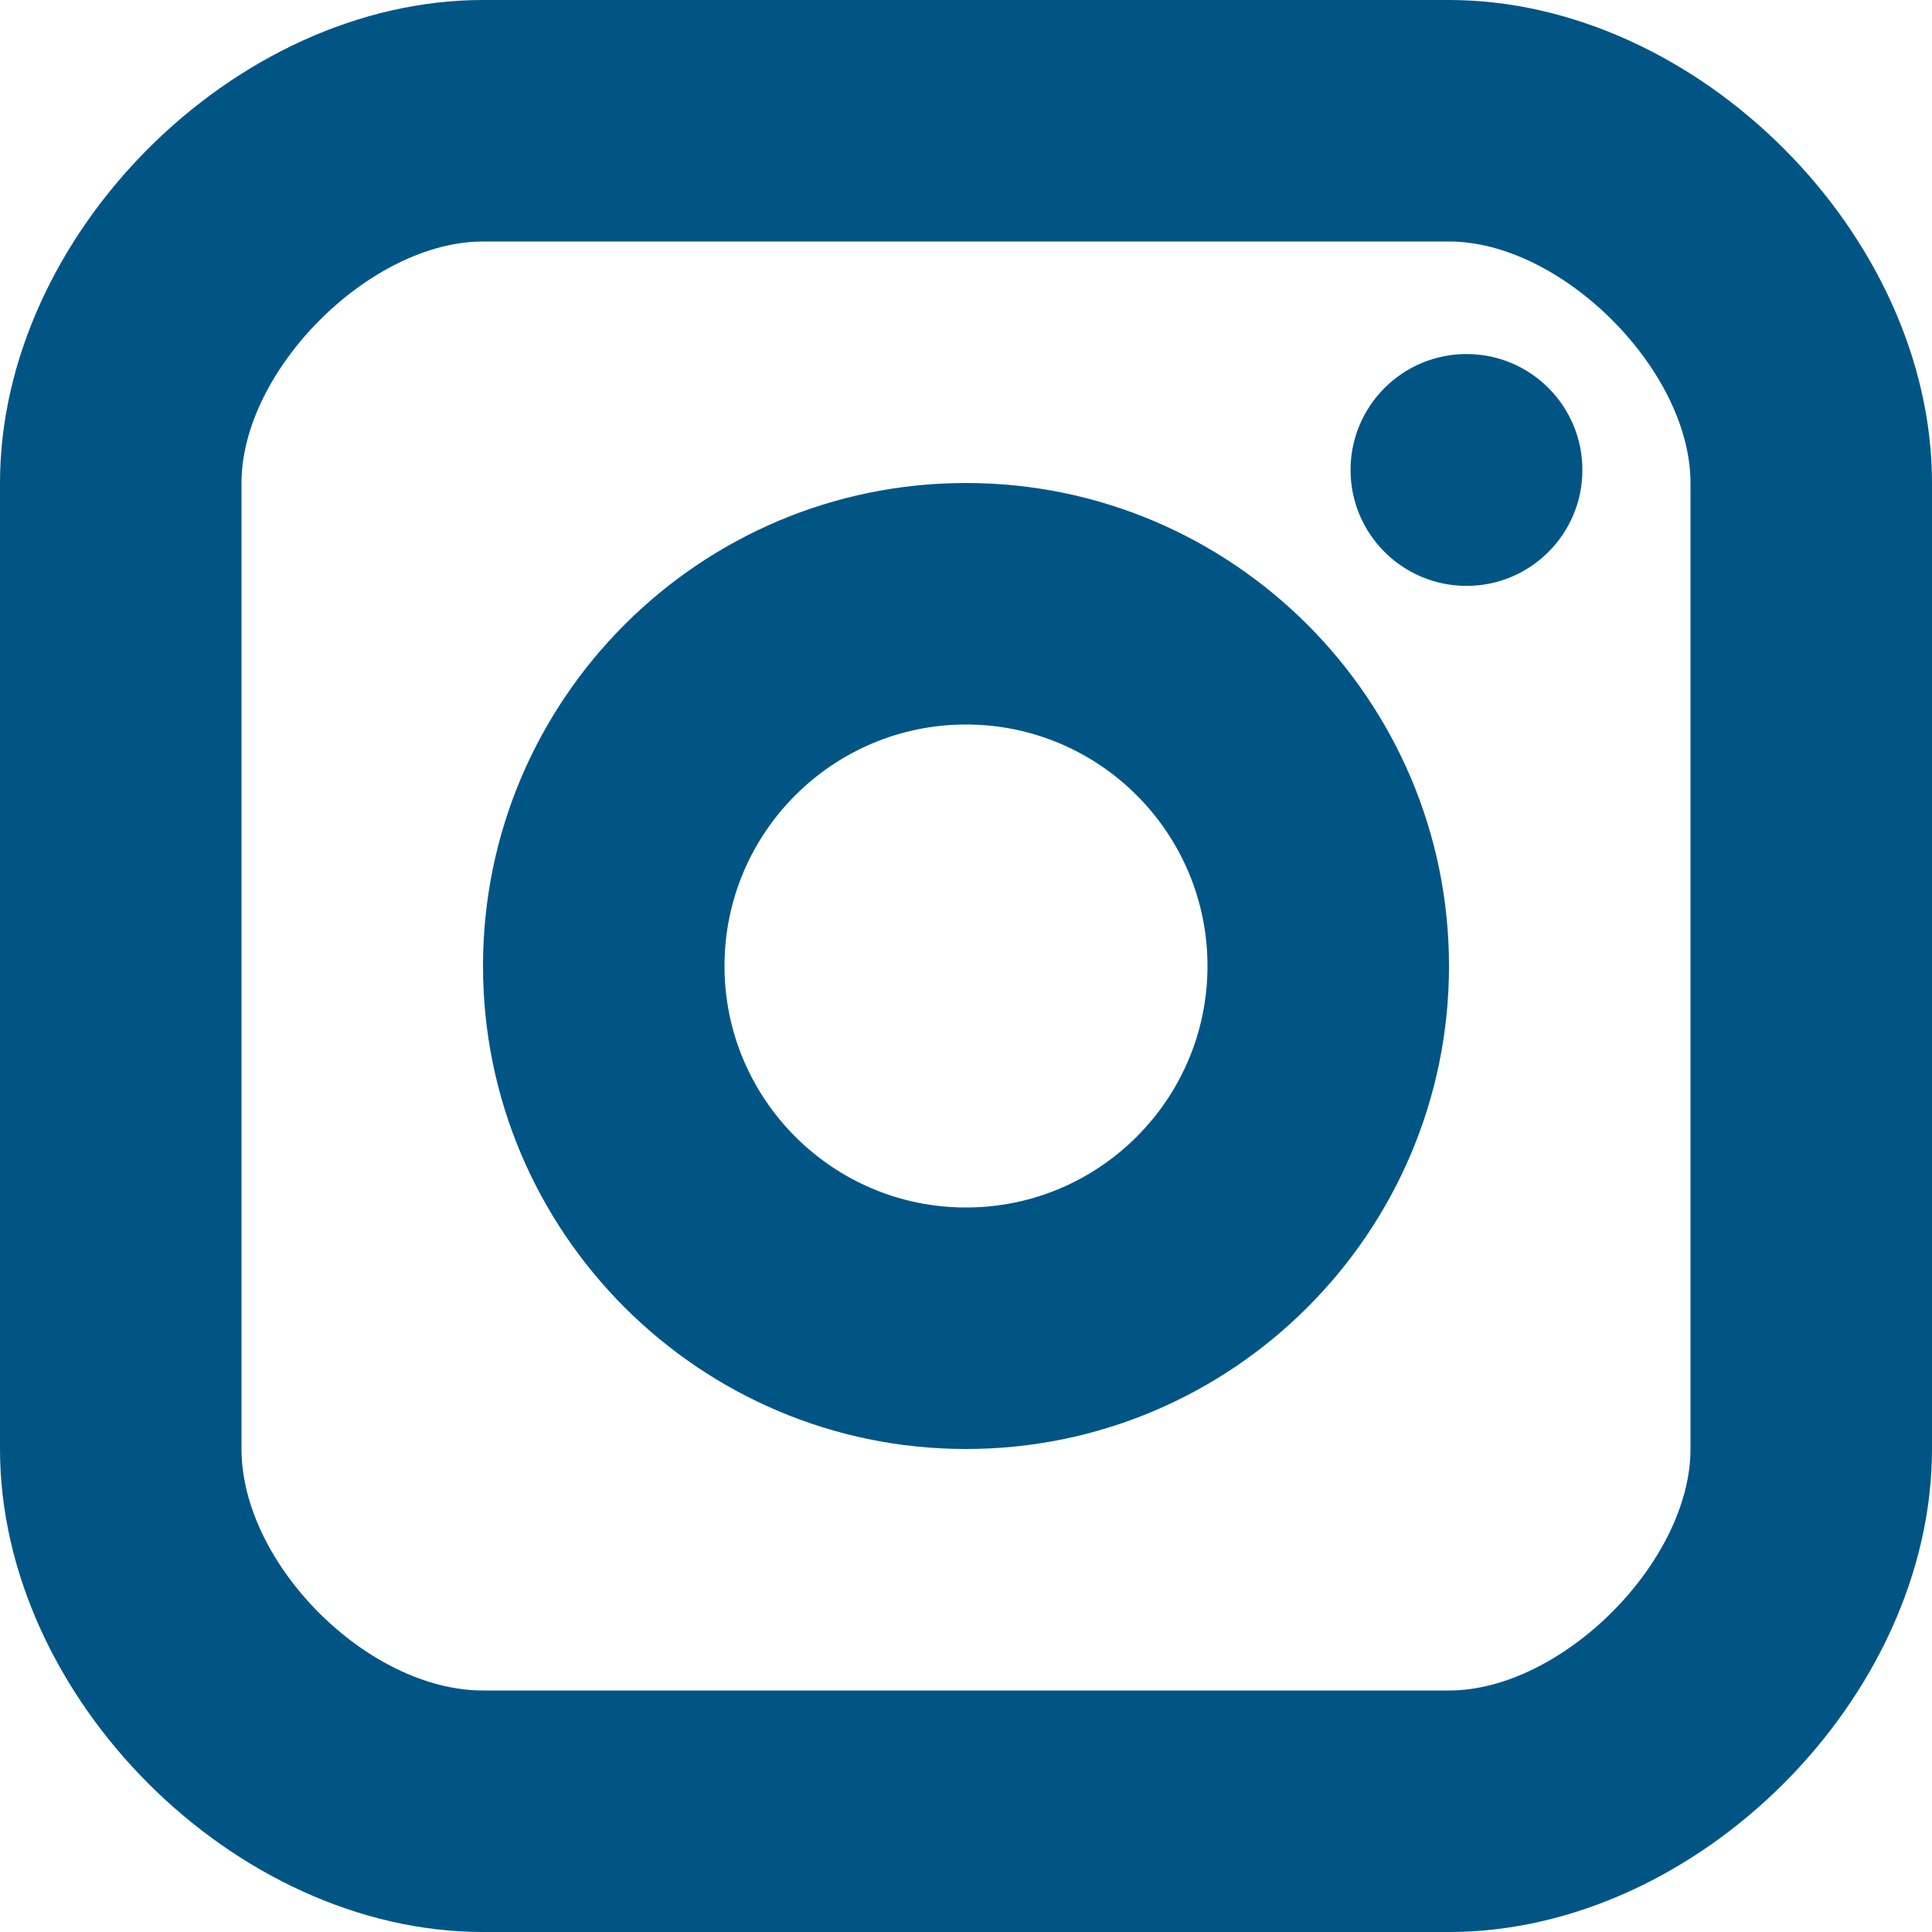 <?xml version="1.0" encoding="UTF-8"?>
<svg width="24px" height="24px" viewBox="0 0 24 24" version="1.1" xmlns="http://www.w3.org/2000/svg" xmlns:xlink="http://www.w3.org/1999/xlink">
    <!-- Generator: Sketch 53.2 (72643) - https://sketchapp.com -->
    <title>Instagram</title>
    <desc>Created with Sketch.</desc>
    <g id="Instagram" stroke="none" stroke-width="1" fill="none" fill-rule="evenodd">
        <path d="M18.218,7.278 C17.422,7.278 16.777,6.633 16.777,5.838 C16.777,5.043 17.422,4.398 18.218,4.398 C19.013,4.398 19.657,5.043 19.657,5.838 C19.657,6.633 19.013,7.278 18.218,7.278 Z M12,18 C8.691,18 6,15.309 6,12 C6,8.691 8.691,6 12,6 C15.309,6 18,8.691 18,12 C18,15.309 15.309,18 12,18 Z M12,9 C10.345,9 9,10.345 9,12 C9,13.655 10.345,15 12,15 C13.655,15 15,13.655 15,12 C15,10.345 13.655,9 12,9 Z M18,24 L6,24 C2.916,24 9.05941988e-14,21.084 9.05941988e-14,18 L9.05941988e-14,6 C9.05941988e-14,2.916 2.916,5.32907052e-15 6,5.32907052e-15 L18,5.32907052e-15 C21.084,5.32907052e-15 24,2.916 24,6 L24,18 C24,21.084 21.084,24 18,24 Z M6,3 C4.598,3 3,4.598 3,6 L3,18 C3,19.43 4.571,21 6,21 L18,21 C19.402,21 21,19.402 21,18 L21,6 C21,4.598 19.402,3 18,3 L6,3 Z" id="Fill" fill="#005585" fill-rule="nonzero"></path>
    </g>
</svg>